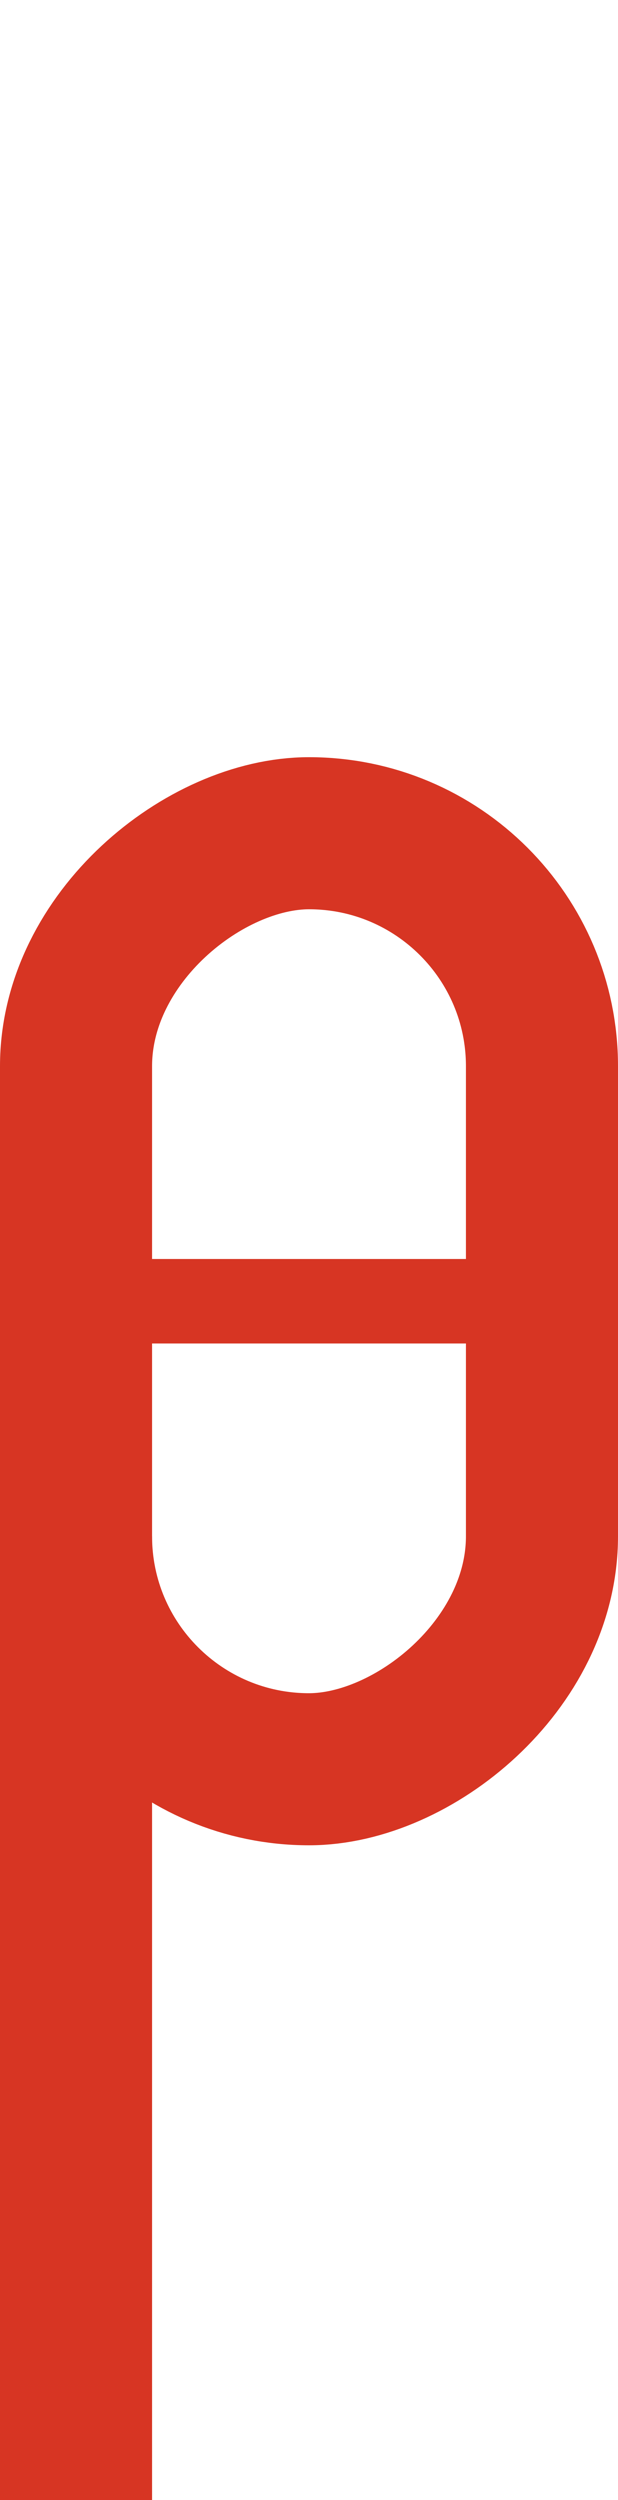 <svg width="146.3" height="591.78" xmlns="http://www.w3.org/2000/svg">
 <defs>
  <style>.cls-1,.cls-2{fill:none;stroke:#d73523;stroke-miterlimit:10;}.cls-1{stroke-width:36px;}.cls-2{stroke-width:20px;}</style>
 </defs>
 <g>
  <title>Layer 1</title>
  <rect id="svg_1" transform="rotate(-90 -168.79 558.006)" rx="55.15" height="110.3" width="221.56" y="744.796" x="-29.57" class="cls-1"/>
  <line id="svg_2" y2="308.006" x2="139.19" y1="308.006" x1="7.11" class="cls-2"/>
  <line id="svg_3" y2="593.006" x2="18" y1="363.626" x1="18" class="cls-1"/>
 </g>
</svg>